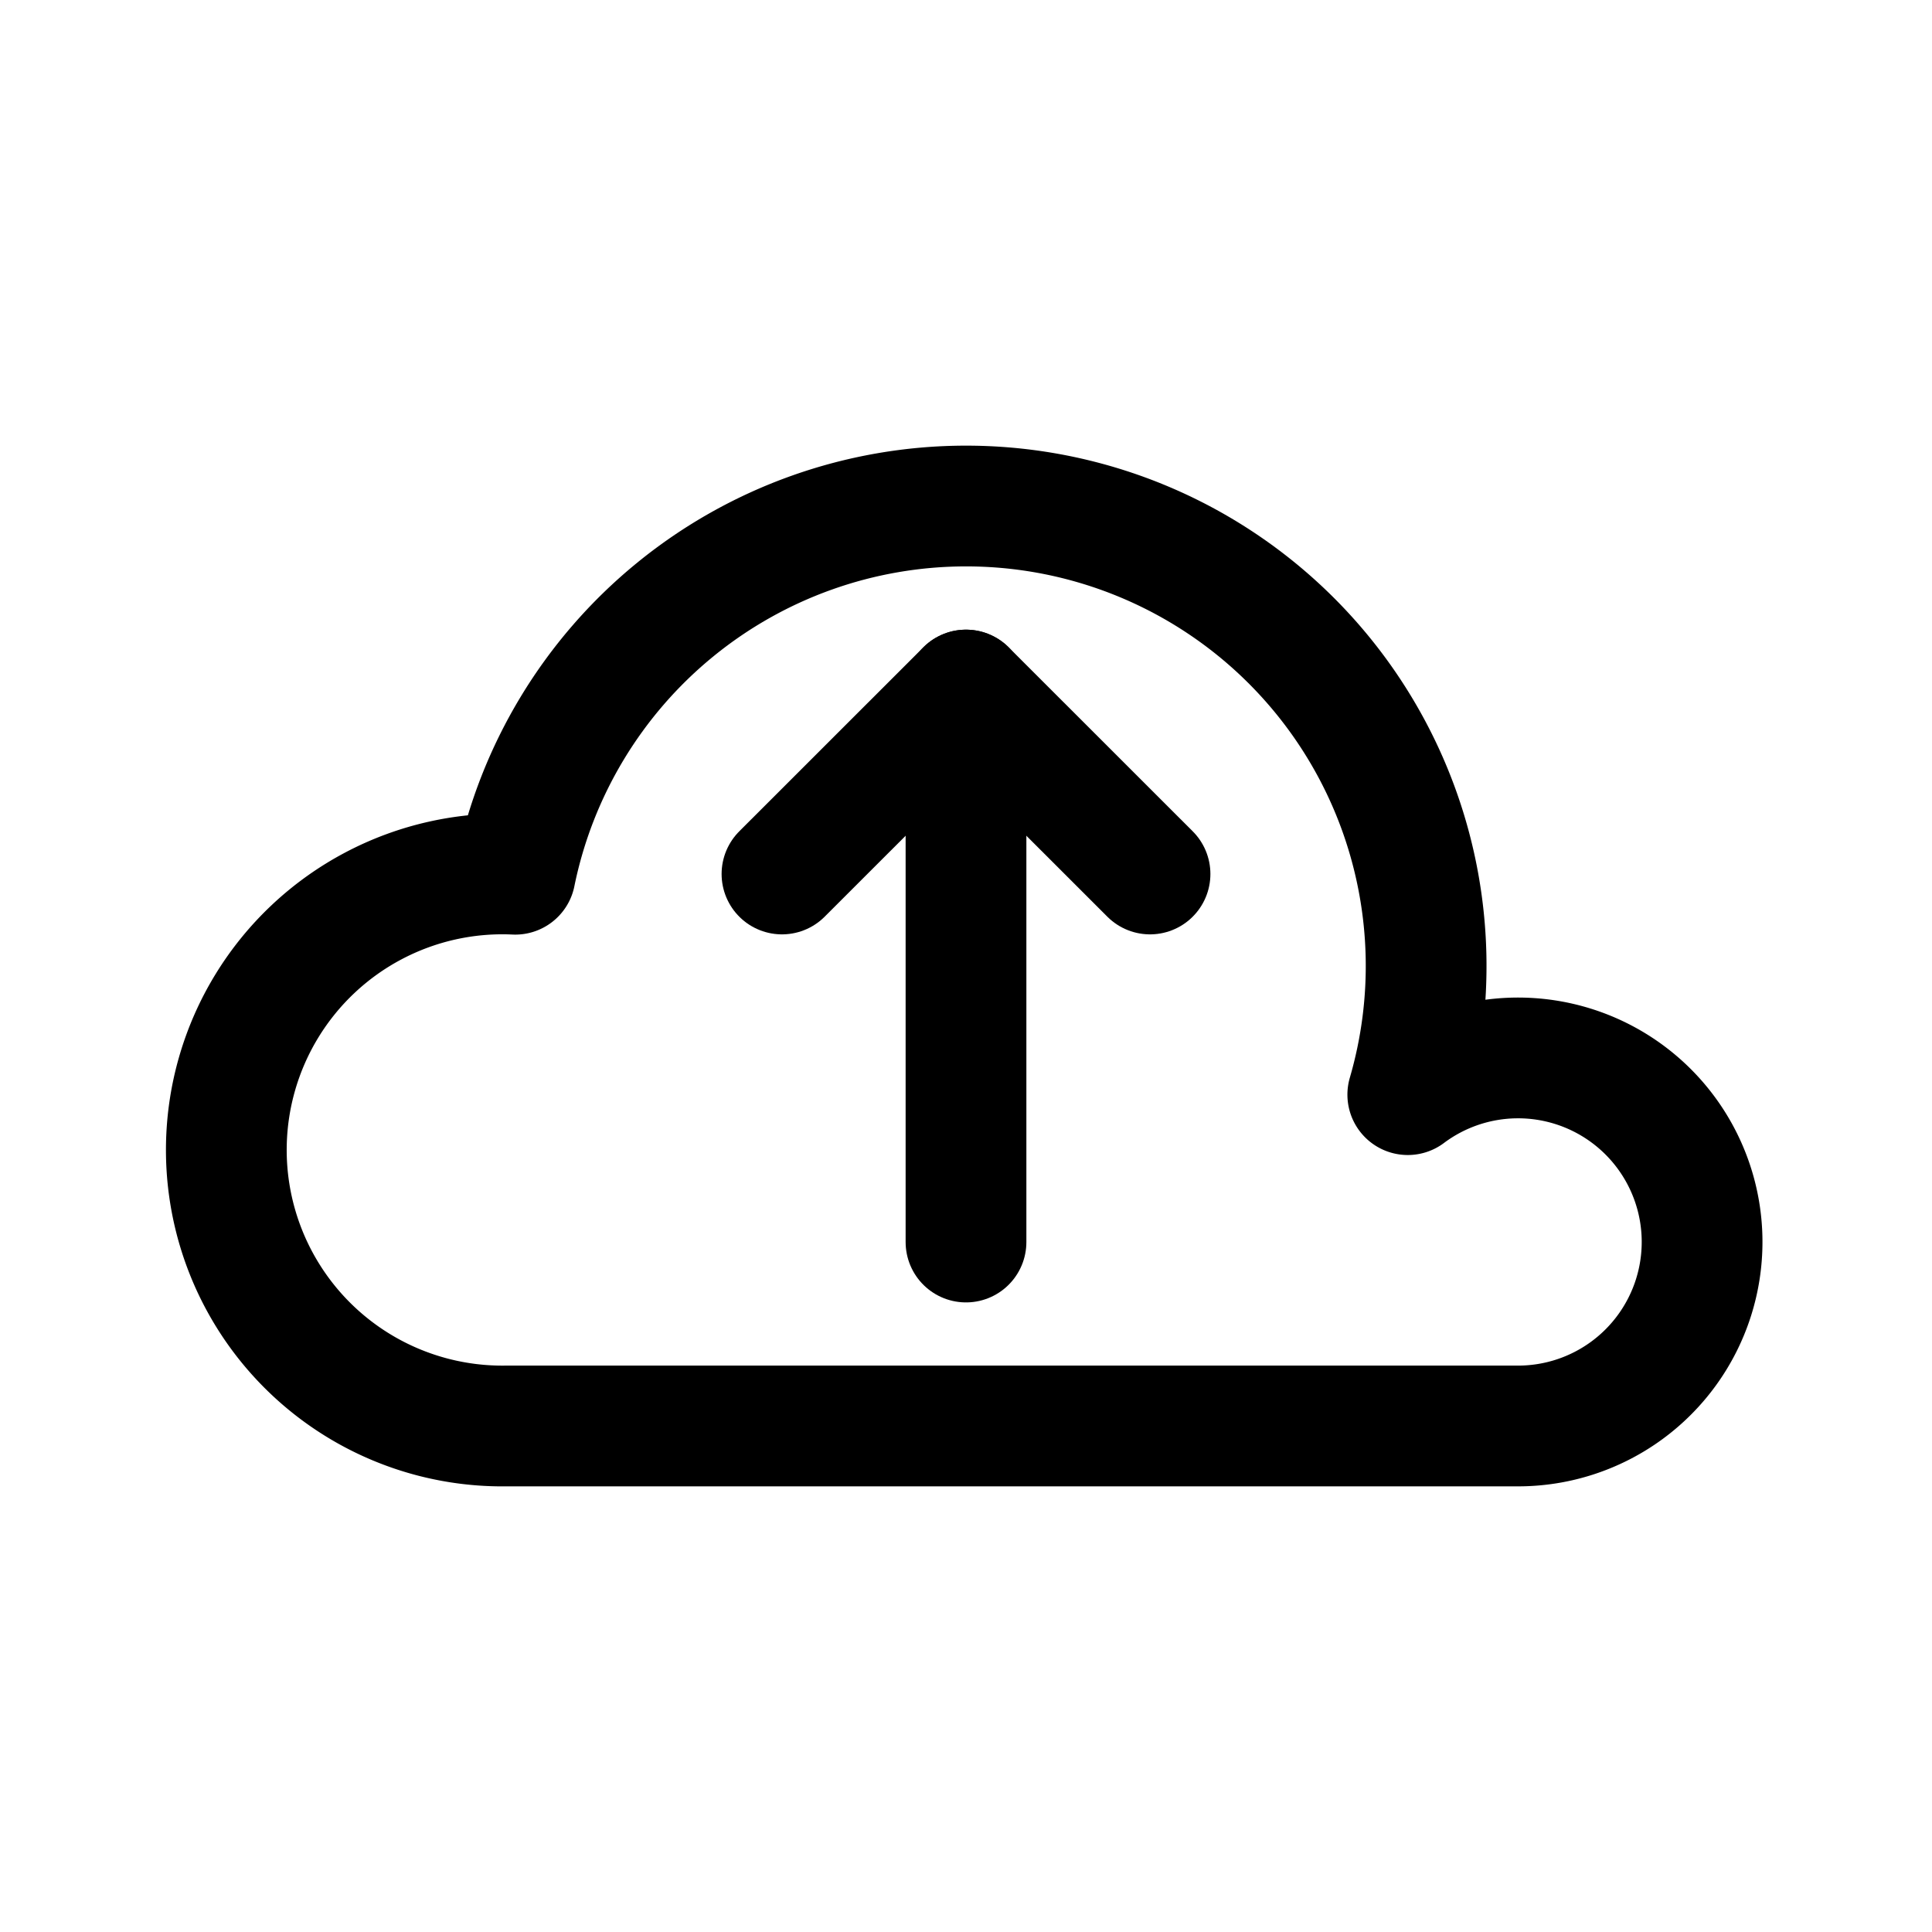 <svg width="46" height="46" fill="none" stroke="currentColor" stroke-linecap="round" stroke-linejoin="round" stroke-width="1.5" viewBox="0 0 24 24" xmlns="http://www.w3.org/2000/svg">
  <path d="M12 6.286a5.714 5.714 0 0 1 5.488 7.312 2.286 2.286 0 1 1 1.37 4.116H6.285A3.429 3.429 0 1 1 6.4 10.86 5.716 5.716 0 0 1 12 6.286Z" clip-rule="evenodd"></path>
  <path d="M9.714 10.857 12 8.572l2.286 2.285"></path>
  <path d="M12 8.572v6.857"></path>
</svg>